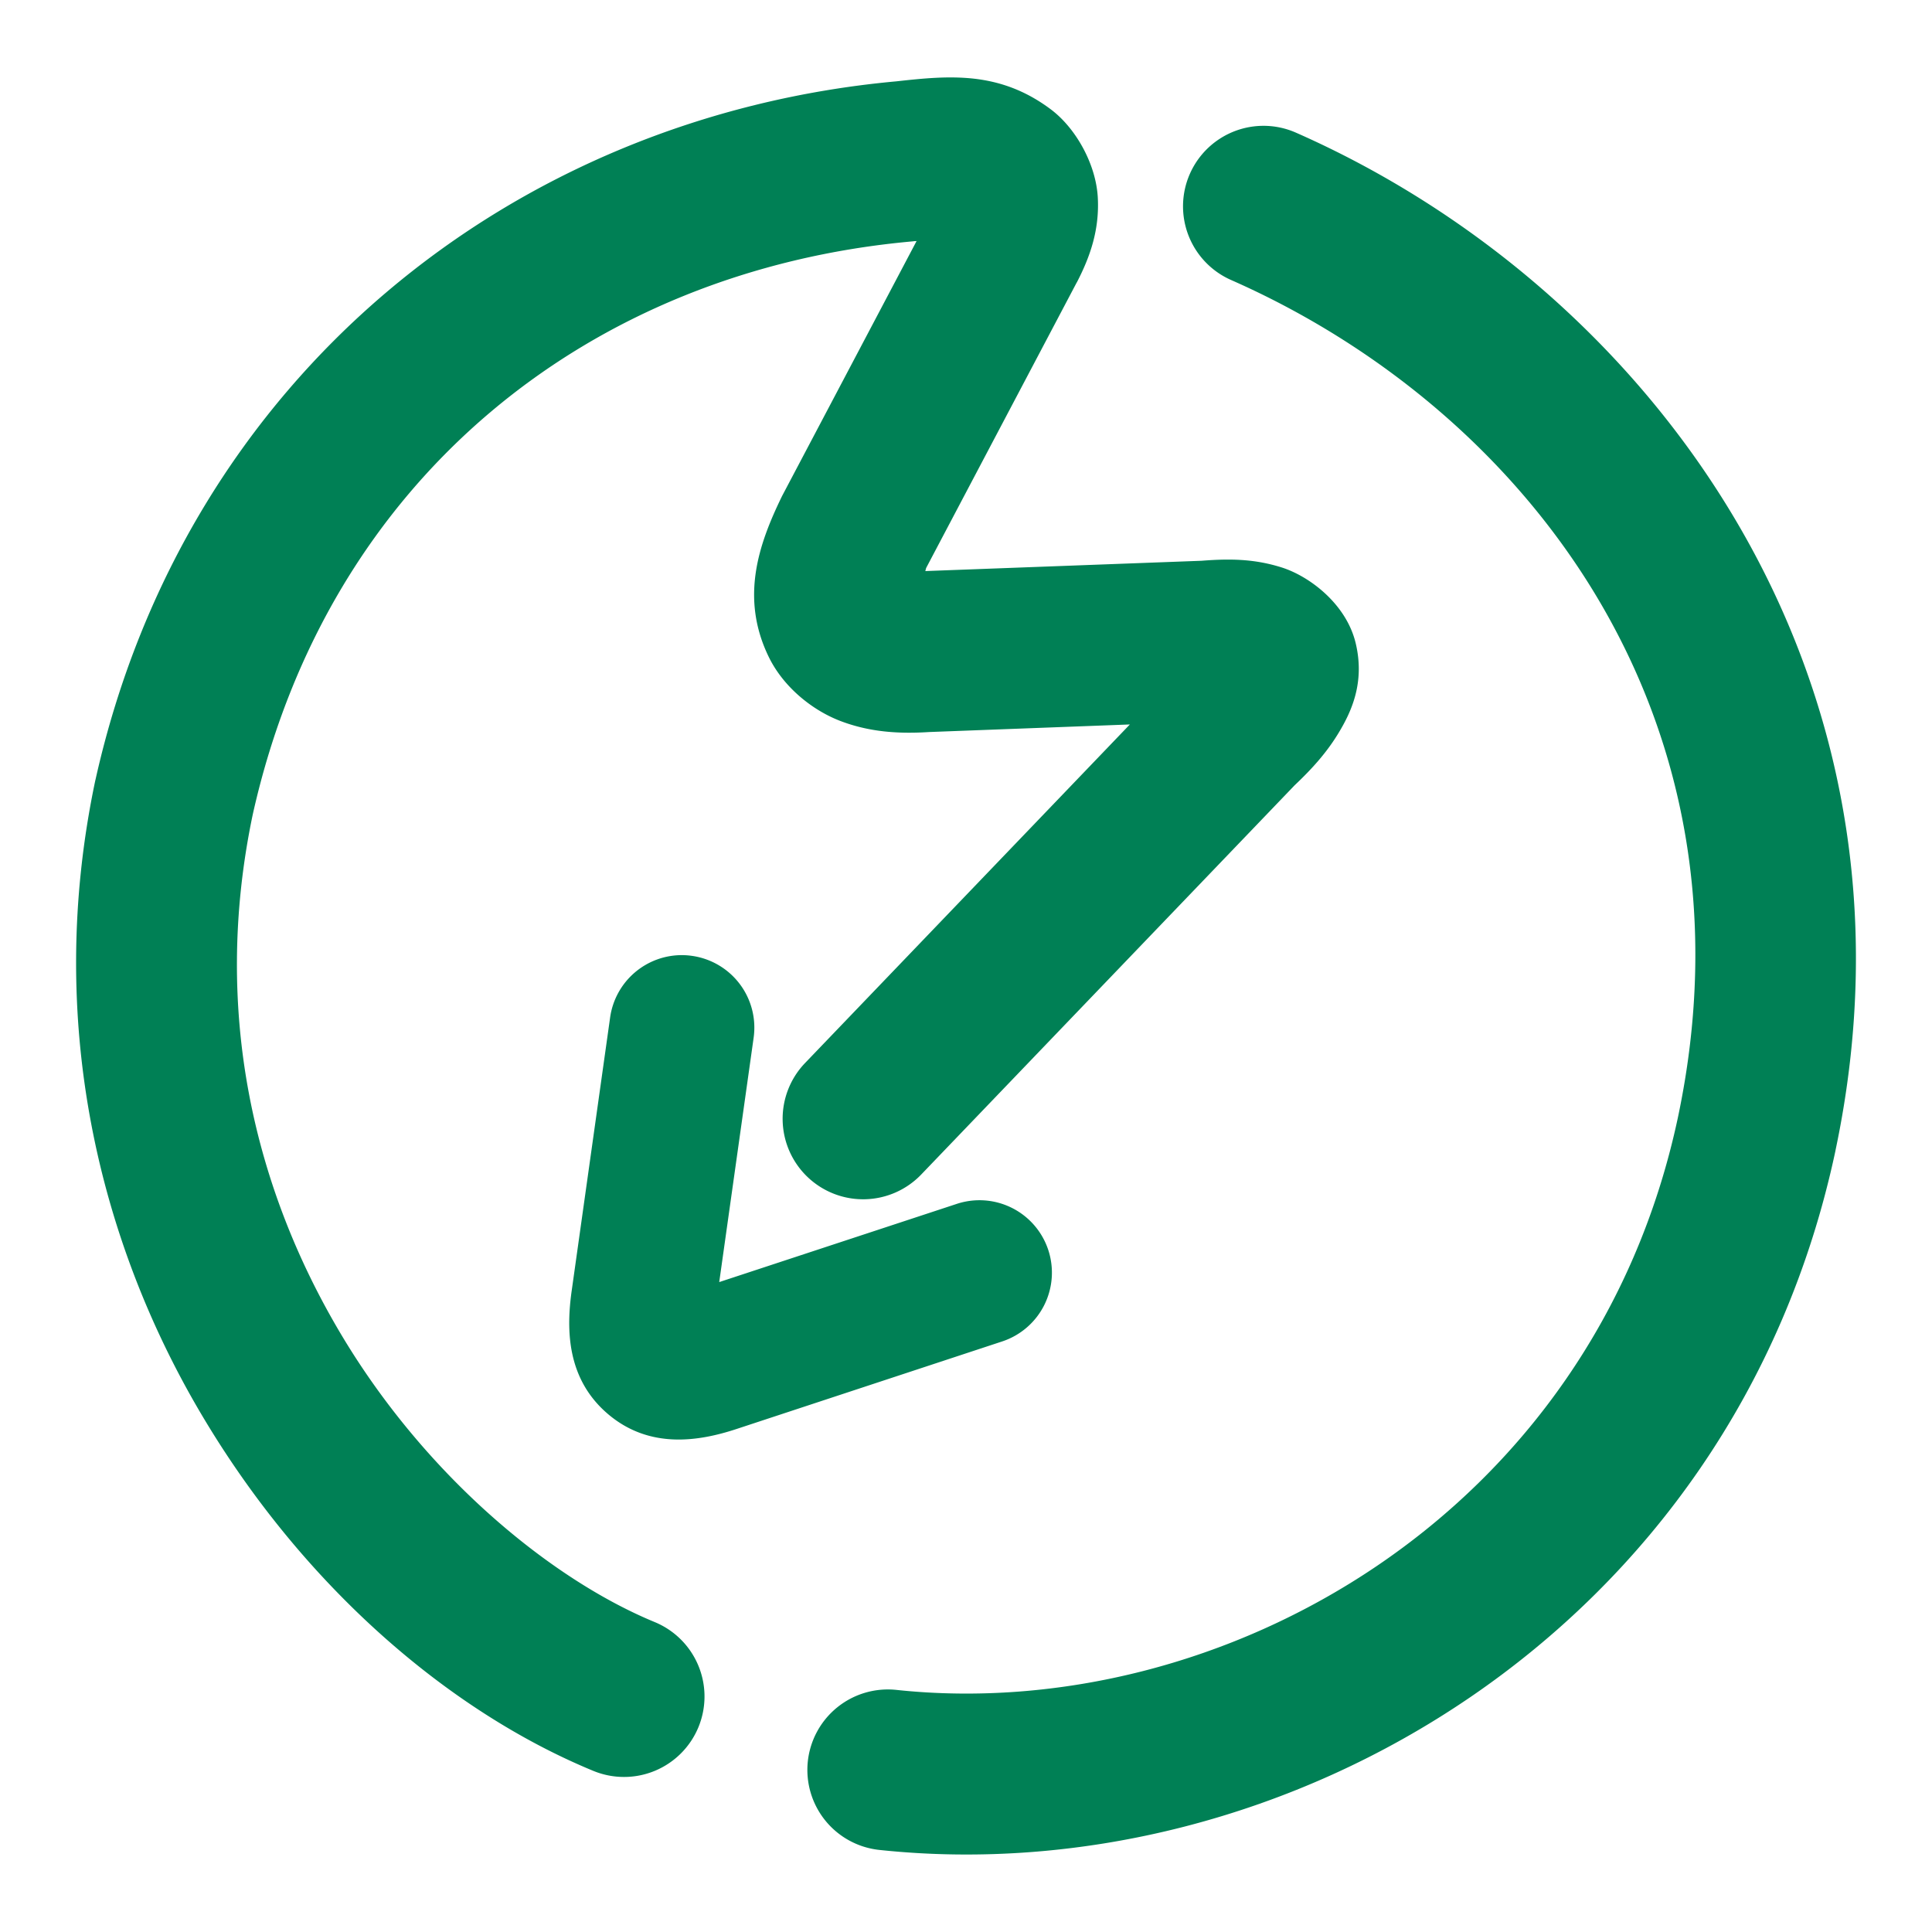 <svg xmlns="http://www.w3.org/2000/svg" width="48" height="48">
	<path d="m 23.255,1.933 c -0.323,0.016 -0.651,0.051 -0.986,0.088 -9.512,0.869 -17.66,7.341 -19.895,17.344 a 2,2 0 0 0 -0.006,0.023 c -1.264,5.995 0.11,11.484 2.635,15.75 2.525,4.266 6.141,7.375 9.738,8.859 A 2,2 0 0 0 17.352,42.912 2,2 0 0 0 16.266,40.3 C 13.66,39.224 10.534,36.632 8.444,33.101 6.356,29.574 5.243,25.176 6.28,20.234 8.153,11.856 14.678,6.721 22.649,5.999 a 2,2 0 0 0 0.039,-0.004 c 0.076,-0.008 0.015,-0.002 0.084,-0.006 l -3.324,6.301 a 2,2 0 0 0 -0.031,0.061 c -0.565,1.167 -1.035,2.499 -0.316,3.973 0.359,0.737 1.07,1.32 1.787,1.592 0.718,0.272 1.438,0.32 2.201,0.271 l 4.982,-0.188 -8.07,8.412 a 2,2 0 0 0 0.059,2.828 2,2 0 0 0 2.828,-0.059 l 9.277,-9.67 c 0.425,-0.402 0.793,-0.806 1.092,-1.301 0.32,-0.529 0.658,-1.257 0.424,-2.232 -0.234,-0.975 -1.151,-1.662 -1.838,-1.879 -0.687,-0.217 -1.3,-0.22 -1.992,-0.166 l -6.863,0.256 c 0.017,-0.042 0.007,-0.044 0.029,-0.09 10e-4,-0.002 9.26e-4,-0.002 0.002,-0.004 l 3.73,-7.072 a 2,2 0 0 0 0.01,-0.016 C 27.08,6.384 27.32,5.712 27.274,4.9 27.228,4.087 26.739,3.191 26.106,2.716 25.473,2.242 24.848,2.031 24.212,1.956 23.897,1.92 23.578,1.917 23.255,1.933 Z m 8.135,1.193 a 2,2 0 0 0 -1.828,1.193 2,2 0 0 0 1.023,2.637 c 7.298,3.217 13.211,10.806 11.104,20.799 -2.109,9.913 -11.377,15.086 -19.42,14.23 a 2,2 0 0 0 -2.199,1.777 2,2 0 0 0 1.777,2.199 c 10.048,1.068 21.213,-5.415 23.756,-17.379 a 2,2 0 0 0 0,-0.004 C 48.112,16.681 40.942,7.15 32.198,3.296 A 2,2 0 0 0 31.389,3.126 Z M 16.967,23.73 a 1.8,1.8 0 0 0 -1.809,1.551 l -0.951,6.762 c -0.143,0.991 -0.129,2.218 0.902,3.092 1.031,0.873 2.251,0.678 3.193,0.367 l 6.596,-2.174 a 1.8,1.8 0 0 0 1.146,-2.273 1.8,1.8 0 0 0 -2.273,-1.145 l -5.902,1.943 0.855,-6.072 a 1.8,1.8 0 0 0 -1.533,-2.033 1.8,1.8 0 0 0 -0.225,-0.018 z" fill="#008055"/>
</svg>

